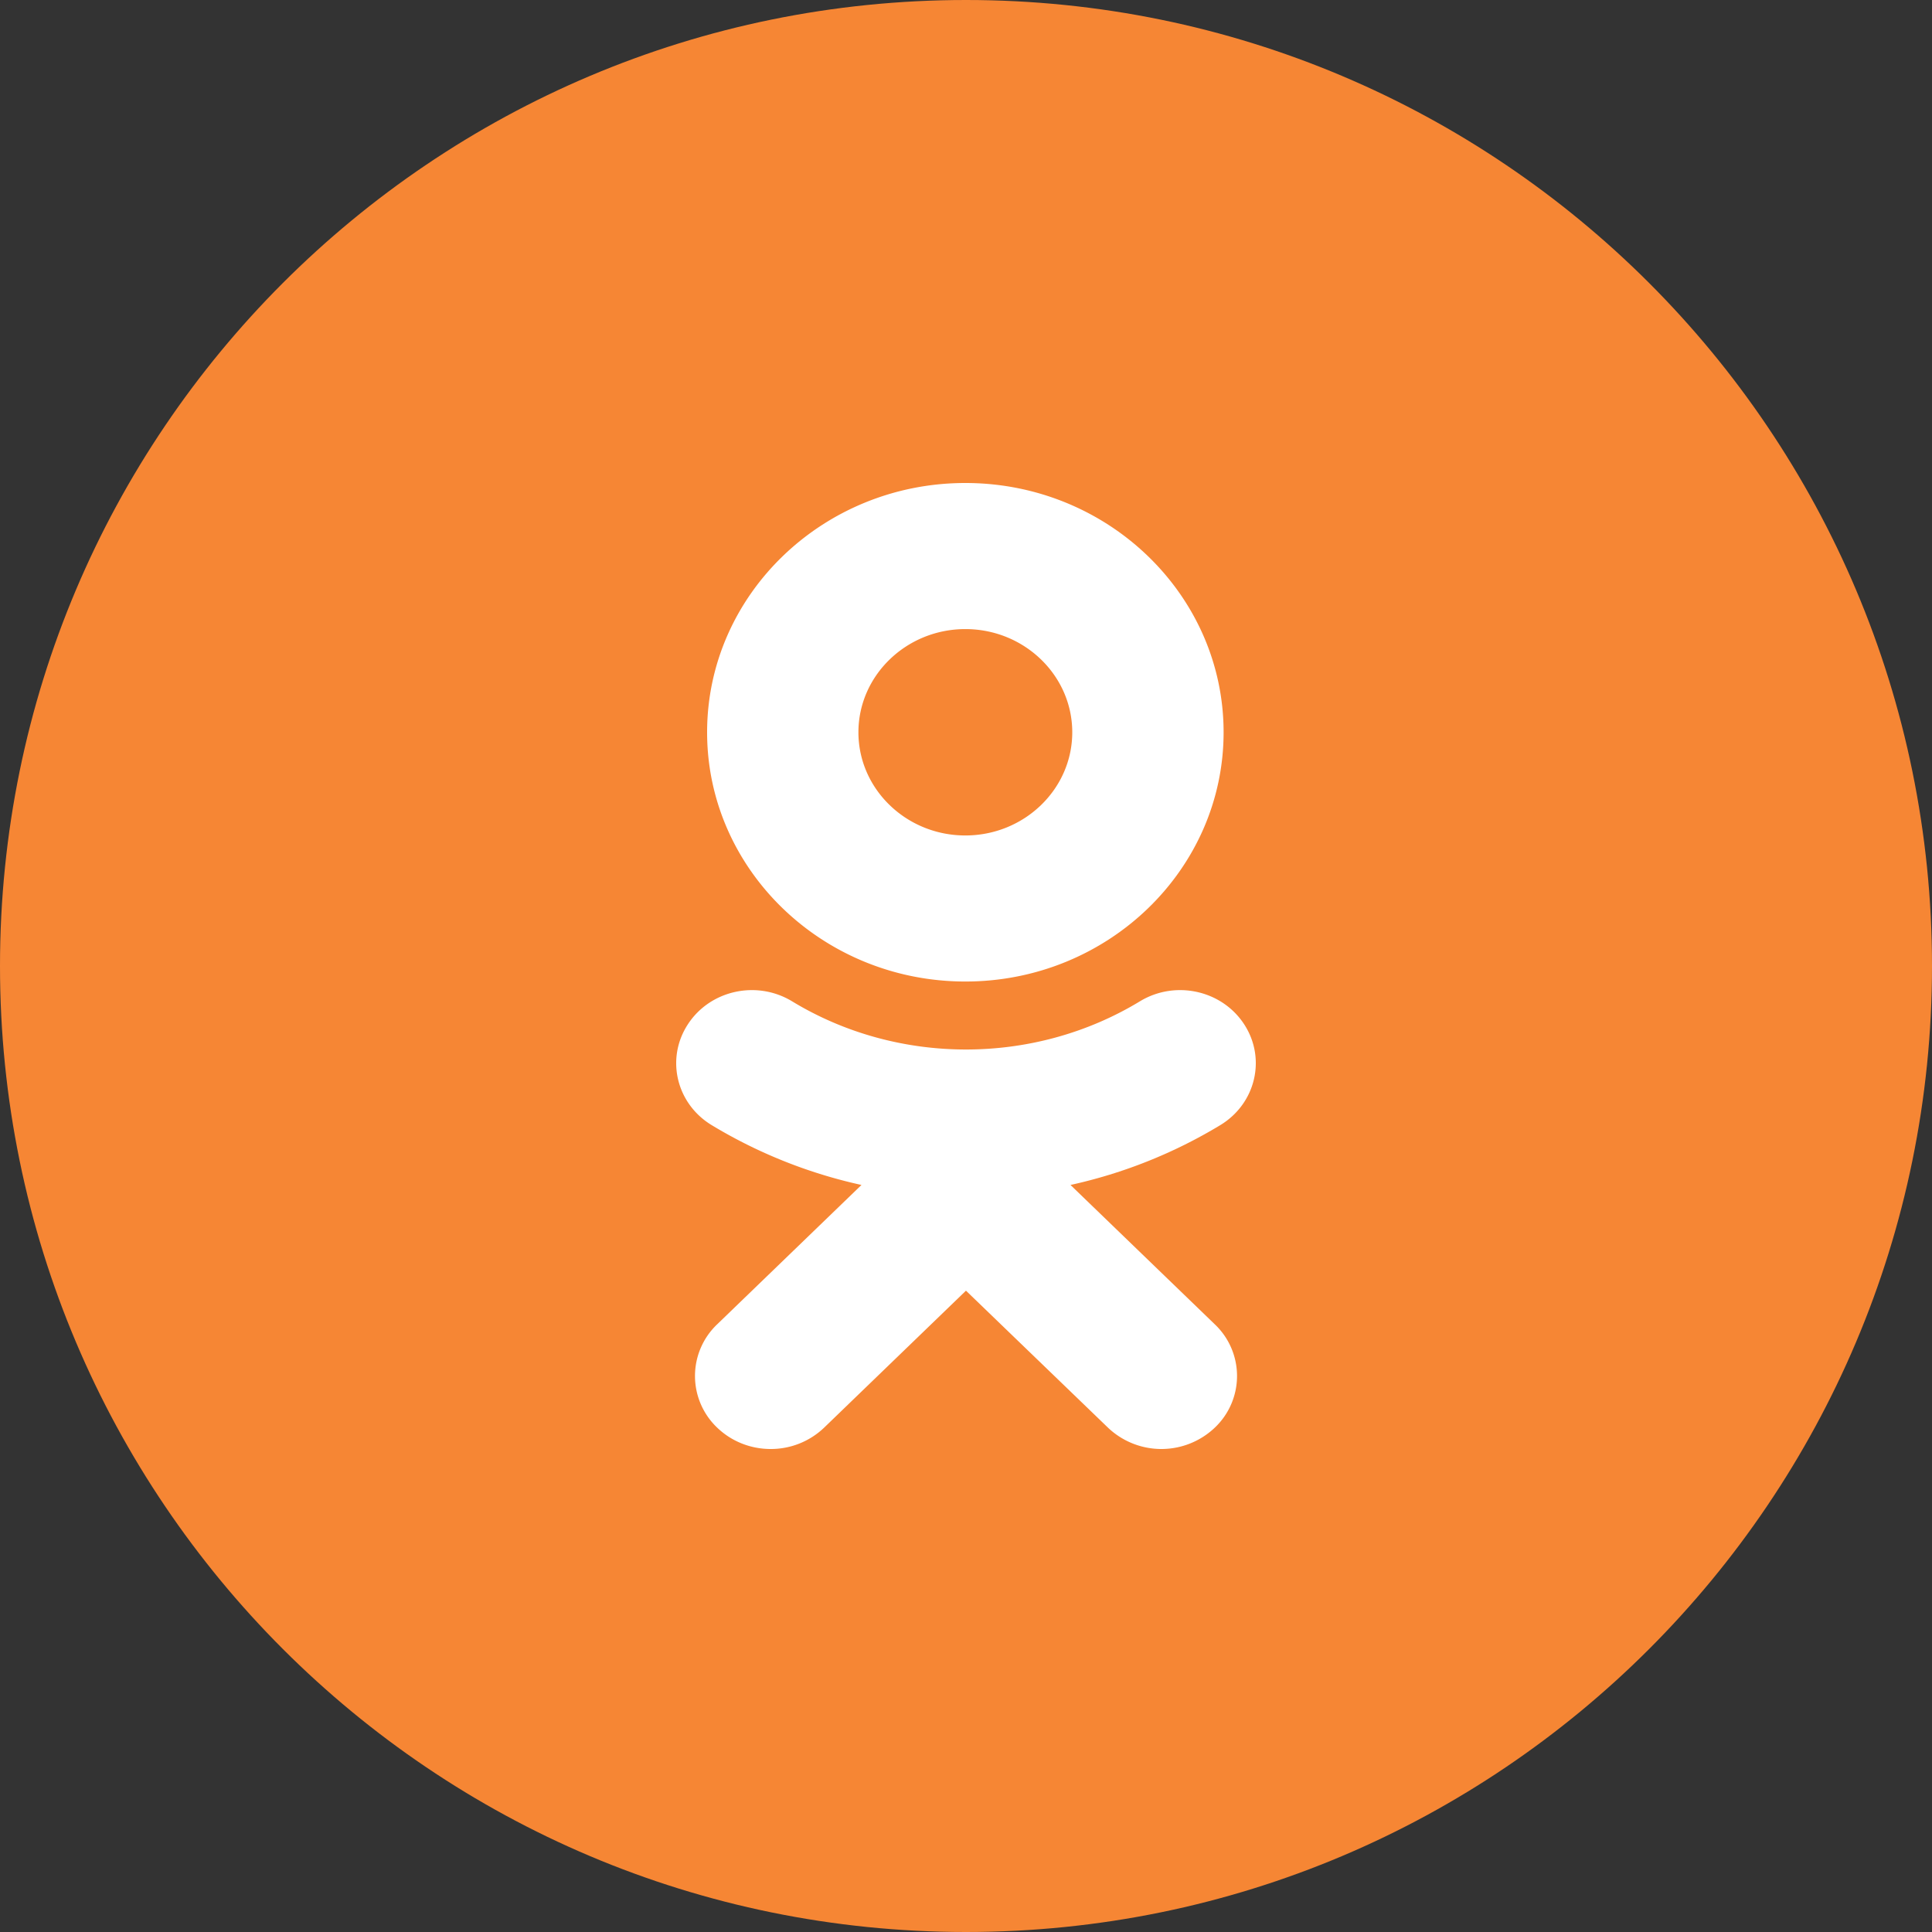 <svg xmlns="http://www.w3.org/2000/svg" width="60" height="60"><rect width="100%" height="100%" fill="#333333" stroke="none"/><path fill="#f68634" d="M0 30C0 13.431 13.431 0 30 0c16.569 0 30 13.431 30 30 0 16.569-13.431 30-30 30C13.431 60 0 46.569 0 30z"/><path fill="#fff" d="M33.3 22.742c0-1.767-1.49-3.205-3.32-3.205-1.83 0-3.321 1.438-3.321 3.205 0 1.766 1.49 3.204 3.32 3.204 1.832 0 3.321-1.438 3.321-3.204zm4.7 0c0 4.268-3.596 7.74-8.02 7.74-4.423 0-8.02-3.472-8.02-7.74 0-4.27 3.597-7.742 8.02-7.742 4.424 0 8.02 3.473 8.02 7.742zm-.098 12.197a15.332 15.332 0 01-4.657 1.861l4.483 4.329a2.21 2.21 0 010 3.207 2.407 2.407 0 01-3.32 0l-4.409-4.253-4.404 4.253a2.39 2.39 0 01-1.663.664c-.6 0-1.201-.222-1.66-.664a2.213 2.213 0 01-.001-3.207l4.483-4.329a15.355 15.355 0 01-4.657-1.861c-1.097-.668-1.427-2.067-.735-3.127.69-1.063 2.14-1.382 3.239-.714 3.283 1.994 7.513 1.994 10.798 0 1.1-.668 2.549-.349 3.24.713.691 1.06.36 2.46-.737 3.128z"/></svg>
